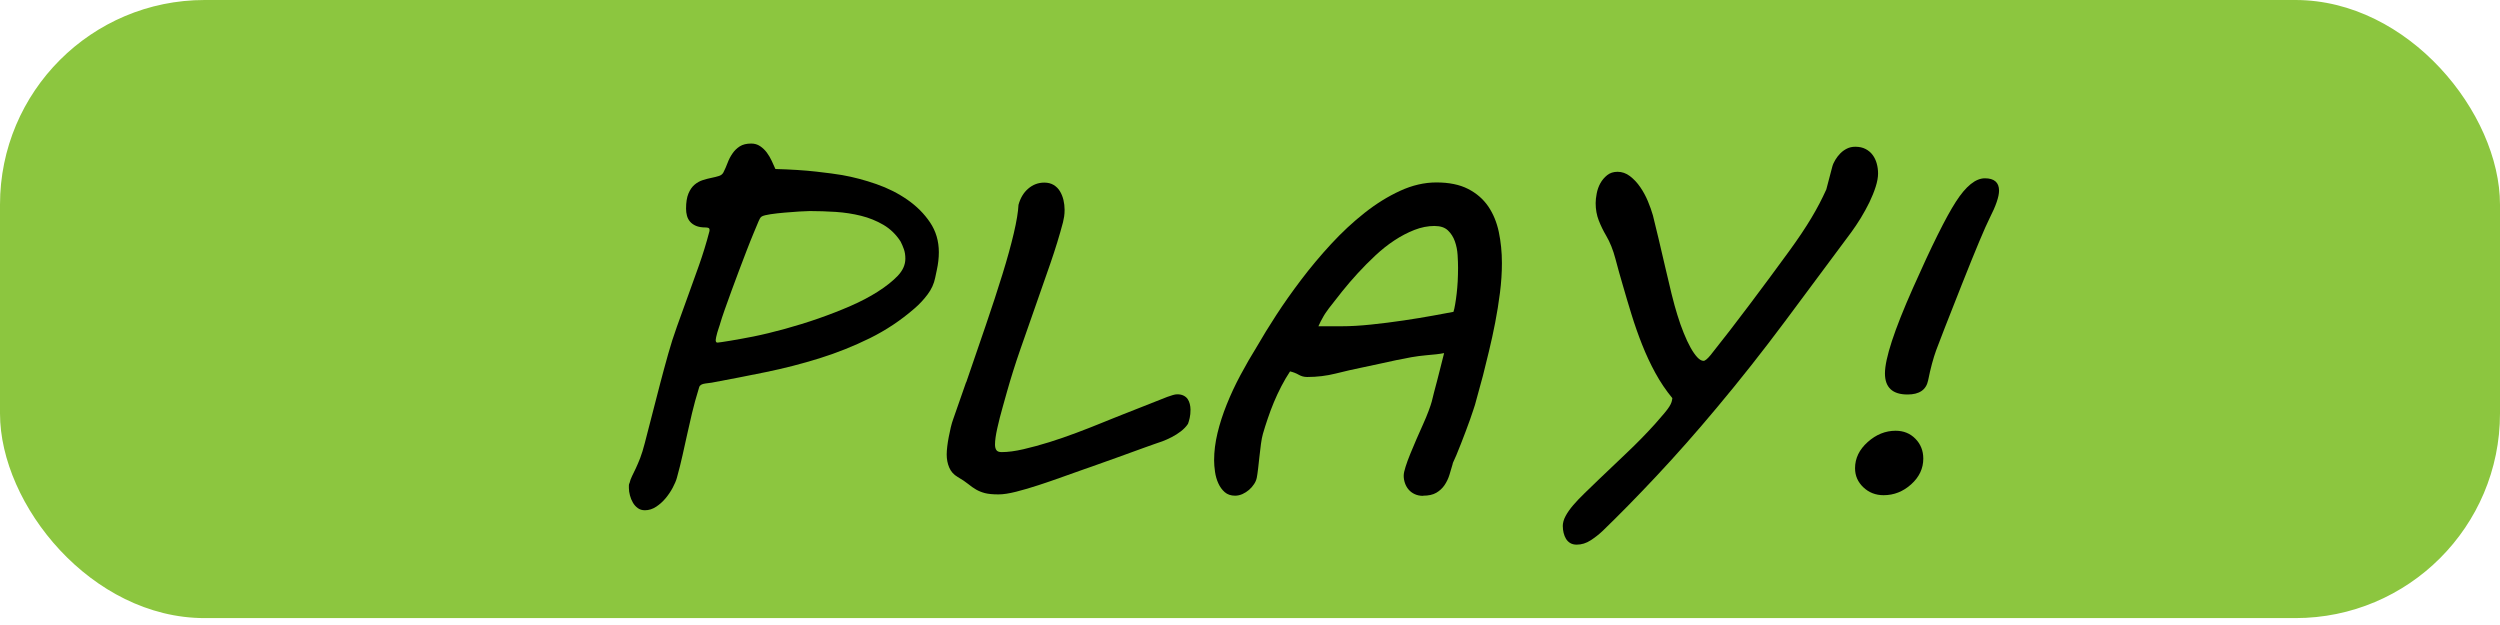 <?xml version="1.0" encoding="UTF-8"?><svg xmlns="http://www.w3.org/2000/svg" width="500" height="125" viewBox="0 0 500 125"><defs><style>.g{fill:#8cc63f;}</style></defs><g id="a"/><g id="b"/><g id="c"/><g id="d"/><g id="e"/><g id="f"><g><rect class="g" x="0" y="0" width="500" height="123.62" rx="40.93" ry="40.93"/><g><path d="M125.89,96.67c.12-.52,.3-1.01,.53-1.47,.23-.46,.48-.98,.75-1.55,.27-.57,.56-1.26,.87-2.05,.3-.79,.61-1.77,.91-2.95l1.78-6.9c.43-1.67,.87-3.37,1.32-5.11s.99-3.7,1.6-5.89c.49-1.75,1.07-3.59,1.76-5.5,.68-1.91,1.4-3.89,2.14-5.93s1.5-4.14,2.26-6.29c.76-2.16,1.45-4.38,2.05-6.68,.03-.09,.05-.2,.05-.34,0-.23-.08-.37-.23-.43-.15-.06-.35-.09-.59-.09-.76,0-1.39-.11-1.89-.32s-.9-.5-1.19-.84-.5-.74-.62-1.19c-.12-.45-.18-.91-.18-1.4,0-1.26,.16-2.28,.48-3.04,.32-.76,.73-1.35,1.23-1.77,.5-.42,1.05-.72,1.64-.91,.59-.19,1.17-.34,1.73-.45,.56-.11,1.06-.24,1.48-.37,.43-.13,.73-.37,.91-.71,.3-.6,.59-1.24,.84-1.92s.58-1.3,.98-1.88c.39-.57,.88-1.05,1.46-1.42,.58-.37,1.34-.56,2.28-.56,.67,0,1.26,.17,1.78,.52s.97,.78,1.35,1.29c.38,.52,.71,1.07,.98,1.66,.27,.59,.52,1.13,.73,1.62,3.13,.09,5.85,.26,8.15,.52,2.3,.26,4.02,.49,5.18,.69,2.28,.4,4.57,1.01,6.87,1.81,2.3,.8,4.37,1.85,6.21,3.13,1.84,1.28,3.35,2.79,4.52,4.53,1.17,1.74,1.76,3.73,1.76,5.97,0,1.15-.14,2.34-.41,3.58l-.32,1.51c-.24,1.21-.75,2.33-1.53,3.36-.78,1.04-1.65,1.97-2.62,2.8-2.71,2.36-5.67,4.33-8.9,5.93-3.23,1.59-6.59,2.94-10.09,4.03-3.5,1.09-7.07,2.01-10.73,2.76s-7.26,1.45-10.82,2.11l-1.28,.17c-.7,.09-1.11,.33-1.23,.73-.61,1.98-1.09,3.72-1.44,5.22s-.68,2.92-.98,4.29c-.3,1.37-.61,2.73-.91,4.1-.3,1.37-.68,2.88-1.14,4.55-.15,.55-.43,1.19-.82,1.94-.4,.75-.87,1.45-1.42,2.11-.55,.66-1.18,1.23-1.89,1.7-.71,.47-1.47,.71-2.26,.71-.55,0-1.02-.14-1.42-.43s-.72-.65-.98-1.1c-.26-.45-.46-.93-.59-1.44-.14-.52-.21-1.01-.21-1.47v-.5c0-.16,.03-.31,.09-.45Zm18.12-31.86c-.06,.2-.15,.45-.25,.75s-.21,.62-.3,.95c-.09,.33-.17,.63-.23,.91-.06,.27-.09,.47-.09,.58,0,.14,.02,.27,.07,.37,.04,.1,.14,.15,.3,.15,.09,0,.38-.04,.87-.11,.49-.07,1.07-.17,1.76-.28,.69-.12,1.42-.24,2.21-.39,.79-.14,1.55-.29,2.28-.43,1.98-.4,4.09-.91,6.34-1.53,2.25-.62,4.5-1.31,6.73-2.09s4.37-1.61,6.41-2.5c2.04-.89,3.85-1.84,5.43-2.85,1.67-1.06,3.01-2.13,4.02-3.19,1-1.06,1.51-2.2,1.51-3.41,0-.72-.1-1.36-.3-1.92-.2-.56-.42-1.07-.66-1.53-.91-1.41-2.05-2.51-3.42-3.32-1.37-.8-2.86-1.41-4.47-1.81s-3.3-.66-5.07-.78c-1.77-.11-3.5-.17-5.2-.17-.46,0-1.15,.03-2.08,.09-.93,.06-1.9,.13-2.92,.22-1.02,.09-1.96,.19-2.83,.32-.87,.13-1.45,.28-1.76,.45-.15,.09-.28,.23-.39,.43-.11,.2-.19,.37-.25,.52-.24,.58-.58,1.37-1,2.39-.43,1.02-.88,2.16-1.37,3.43-.49,1.27-1,2.6-1.53,4.01-.53,1.41-1.04,2.78-1.53,4.12-.49,1.34-.94,2.59-1.35,3.75-.41,1.16-.72,2.12-.94,2.87Z"/><path d="M193.25,76.45c1.37-3.97,2.68-7.78,3.92-11.43,1.25-3.65,2.35-7.03,3.31-10.13s1.72-5.85,2.28-8.24c.56-2.39,.87-4.28,.94-5.69,.37-1.35,1.01-2.43,1.94-3.23,.93-.8,2-1.21,3.22-1.21,.73,0,1.35,.16,1.87,.47,.52,.32,.94,.73,1.25,1.25,.32,.52,.55,1.1,.71,1.75,.15,.65,.23,1.3,.23,1.96,0,.49-.03,.93-.09,1.34-.06,.4-.14,.79-.23,1.16-.7,2.65-1.54,5.38-2.51,8.19-.97,2.82-1.97,5.67-2.99,8.56-1.02,2.89-2.03,5.79-3.04,8.69s-1.9,5.75-2.69,8.54l-.82,2.93c-.43,1.5-.79,2.92-1.09,4.27-.3,1.35-.46,2.44-.46,3.28,0,.46,.09,.83,.27,1.1,.18,.27,.53,.41,1.05,.41,1.25,0,2.71-.19,4.38-.58,1.67-.39,3.41-.86,5.2-1.42,1.79-.56,3.58-1.18,5.36-1.85,1.78-.67,3.42-1.31,4.91-1.92,.79-.32,1.47-.59,2.03-.82s1.26-.51,2.1-.84c.84-.33,1.96-.77,3.35-1.32,1.4-.55,3.33-1.31,5.8-2.29,.43-.14,.8-.27,1.12-.37,.32-.1,.62-.15,.89-.15,.49,0,.91,.09,1.25,.26,.35,.17,.62,.4,.82,.69s.34,.62,.43,.99c.09,.37,.14,.75,.14,1.12,0,.63-.05,1.19-.16,1.66-.11,.47-.22,.87-.34,1.19-.37,.55-.84,1.04-1.42,1.49-.58,.45-1.19,.83-1.83,1.16-.64,.33-1.26,.61-1.87,.84-.61,.23-1.11,.4-1.51,.52-.49,.17-1.13,.4-1.94,.69-.81,.29-1.68,.6-2.62,.95-.94,.34-1.92,.7-2.92,1.06s-1.95,.7-2.83,1.01c-.88,.32-1.67,.6-2.35,.84-.68,.25-1.16,.41-1.44,.5-1.31,.46-2.76,.98-4.36,1.55-1.6,.58-3.19,1.12-4.77,1.64-1.58,.52-3.08,.96-4.5,1.32-1.42,.36-2.59,.54-3.54,.54-1.16,0-2.06-.09-2.72-.26-.65-.17-1.24-.41-1.76-.71s-1.04-.67-1.57-1.1c-.53-.43-1.24-.91-2.12-1.42-.79-.46-1.35-1.09-1.69-1.9-.34-.8-.5-1.67-.5-2.59,0-.46,.04-.99,.11-1.6s.17-1.24,.3-1.9c.12-.66,.26-1.31,.41-1.94,.15-.63,.32-1.19,.5-1.68l2.56-7.33Z"/><path d="M284.62,99.17c-.64,0-1.2-.12-1.69-.35-.49-.23-.89-.53-1.21-.91-.32-.37-.56-.8-.73-1.29-.17-.49-.25-.98-.25-1.47,0-.43,.12-1.03,.37-1.79,.24-.76,.55-1.62,.94-2.57,.38-.95,.8-1.94,1.25-2.97,.46-1.04,.9-2.03,1.32-2.98,.43-.95,.79-1.82,1.09-2.63,.3-.8,.52-1.44,.64-1.9,.12-.52,.27-1.13,.46-1.85,.18-.72,.39-1.5,.62-2.35s.46-1.74,.68-2.67c.23-.93,.46-1.88,.71-2.82-.43,.09-.95,.17-1.58,.24-.62,.07-1.29,.14-1.98,.19-1,.09-1.99,.22-2.97,.39-.97,.17-1.97,.37-2.99,.58-1.02,.22-2.08,.45-3.17,.69s-2.27,.5-3.51,.75c-1.83,.37-3.65,.79-5.48,1.25-1.83,.46-3.73,.69-5.71,.69-.61,0-1.17-.15-1.69-.45-.52-.3-1.1-.52-1.73-.67-.61,.92-1.19,1.91-1.73,2.95-.55,1.05-1.05,2.13-1.51,3.23-.46,1.11-.87,2.2-1.23,3.28-.37,1.08-.69,2.09-.96,3.04-.15,.52-.28,1.19-.39,2s-.21,1.65-.3,2.5c-.09,.85-.18,1.66-.27,2.44-.09,.78-.18,1.39-.27,1.85-.09,.43-.27,.86-.55,1.27-.27,.42-.61,.8-1,1.14-.4,.34-.84,.62-1.32,.84-.49,.21-.97,.32-1.46,.32-.85,0-1.54-.24-2.08-.71-.53-.47-.96-1.06-1.28-1.77-.32-.7-.54-1.47-.66-2.31-.12-.83-.18-1.6-.18-2.29,0-1.75,.23-3.57,.68-5.45s1.07-3.79,1.85-5.73c.78-1.94,1.69-3.9,2.74-5.86s2.18-3.93,3.4-5.89c1-1.75,2.25-3.78,3.74-6.08,1.49-2.3,3.16-4.66,5-7.09,1.84-2.43,3.83-4.81,5.98-7.14,2.15-2.33,4.37-4.4,6.69-6.23,2.31-1.83,4.68-3.3,7.12-4.42,2.43-1.12,4.85-1.68,7.26-1.68,2.53,0,4.63,.43,6.32,1.29s3.03,2.03,4.04,3.49c1,1.47,1.71,3.18,2.12,5.13,.41,1.96,.62,4.03,.62,6.21,0,1.93-.13,3.91-.39,5.95-.26,2.04-.58,4.04-.96,5.99-.38,1.96-.79,3.84-1.23,5.65s-.84,3.45-1.21,4.92l-1.6,5.86c-.06,.17-.18,.52-.34,1.04-.17,.52-.38,1.14-.64,1.88-.26,.73-.55,1.52-.87,2.37-.32,.85-.64,1.68-.96,2.5s-.62,1.57-.91,2.26c-.29,.69-.54,1.25-.75,1.68l.05-.04c-.21,.75-.44,1.51-.68,2.29-.24,.78-.58,1.47-1,2.09-.43,.62-.97,1.12-1.64,1.51-.67,.39-1.54,.58-2.6,.58Zm2.33-53.98c-1.37,0-2.73,.27-4.08,.8s-2.69,1.23-3.99,2.09c-1.31,.86-2.58,1.87-3.81,3.02-1.23,1.15-2.4,2.33-3.51,3.54-1.11,1.21-2.15,2.42-3.13,3.64s-1.86,2.35-2.65,3.38c-.12,.17-.28,.4-.48,.67-.2,.27-.4,.58-.59,.91-.2,.33-.39,.68-.57,1.04s-.34,.68-.46,.97h4.7c1.7,0,3.65-.11,5.84-.34,2.19-.23,4.36-.5,6.5-.82,2.14-.32,4.11-.64,5.91-.97,1.79-.33,3.15-.58,4.06-.75,.12-.37,.24-.88,.34-1.51,.11-.63,.21-1.34,.3-2.11,.09-.78,.16-1.6,.21-2.48,.04-.88,.07-1.77,.07-2.7,0-.75-.03-1.6-.09-2.57-.06-.96-.24-1.88-.55-2.74-.3-.86-.77-1.59-1.39-2.18-.62-.59-1.5-.88-2.62-.88Z"/><path d="M312.55,105.29c0-.69,.19-1.39,.57-2.09,.38-.71,.9-1.44,1.55-2.2s1.42-1.56,2.28-2.39c.87-.83,1.77-1.71,2.72-2.63,1.79-1.72,3.68-3.52,5.66-5.39,1.98-1.87,3.86-3.79,5.66-5.78,.76-.86,1.37-1.57,1.83-2.11s.8-1,1.03-1.36c.23-.36,.38-.67,.46-.93,.08-.26,.13-.52,.16-.78-1.28-1.55-2.41-3.23-3.4-5.04-.99-1.81-1.87-3.7-2.65-5.67-.78-1.97-1.48-3.96-2.1-5.97-.62-2.01-1.21-3.98-1.76-5.91-.52-1.75-1.01-3.52-1.48-5.3s-1.09-3.32-1.85-4.61c-.58-.98-1.07-1.99-1.48-3.04-.41-1.05-.62-2.21-.62-3.47,0-.55,.07-1.19,.21-1.92,.14-.73,.38-1.42,.73-2.05,.35-.63,.81-1.17,1.37-1.62,.56-.45,1.26-.67,2.08-.67,.88,0,1.7,.29,2.46,.86,.76,.58,1.44,1.3,2.05,2.18,.61,.88,1.12,1.83,1.55,2.85,.42,1.02,.76,1.96,1,2.82,.3,1.24,.68,2.77,1.12,4.61,.44,1.84,.88,3.72,1.32,5.65,.44,1.93,.87,3.75,1.3,5.48,.43,1.72,.81,3.1,1.14,4.14,.39,1.29,.82,2.51,1.28,3.64,.46,1.14,.91,2.11,1.37,2.93,.46,.82,.91,1.47,1.35,1.94,.44,.47,.86,.71,1.25,.71,.3,0,.78-.39,1.41-1.16,2.5-3.13,5.09-6.49,7.78-10.07,2.69-3.58,5.32-7.12,7.87-10.63,.94-1.29,1.78-2.49,2.51-3.58,.73-1.09,1.39-2.13,1.99-3.13,.59-.99,1.13-1.95,1.62-2.89,.49-.93,.94-1.88,1.37-2.82l1.19-4.53c.12-.46,.33-.93,.62-1.4,.29-.47,.62-.91,1-1.29,.38-.39,.82-.7,1.32-.95s1.06-.37,1.67-.37c.79,0,1.48,.15,2.05,.45,.58,.3,1.05,.7,1.41,1.19,.37,.49,.64,1.06,.82,1.7s.27,1.32,.27,2c0,.78-.16,1.67-.48,2.67s-.74,2.04-1.25,3.1c-.52,1.06-1.1,2.11-1.73,3.15-.64,1.03-1.26,1.97-1.87,2.8-4.35,5.86-8.77,11.81-13.26,17.83-4.49,6.02-9.04,11.79-13.67,17.31-4.11,4.92-8.13,9.47-12.07,13.67-3.94,4.2-7.54,7.86-10.79,11-.7,.66-1.49,1.28-2.37,1.85-.88,.57-1.81,.86-2.78,.86-.52,0-.95-.11-1.3-.32s-.63-.5-.84-.84-.37-.74-.48-1.19c-.11-.45-.16-.88-.16-1.32Z"/><path d="M384.66,91.71c0,1.98-.81,3.7-2.42,5.15s-3.45,2.18-5.52,2.18c-1.58,0-2.93-.52-4.04-1.57-1.11-1.05-1.67-2.32-1.67-3.82,0-1.98,.84-3.73,2.53-5.24,1.69-1.51,3.55-2.26,5.59-2.26,1.58,0,2.9,.53,3.95,1.6s1.58,2.39,1.58,3.97Zm15.15-53.59c0,1.21-.62,3.03-1.87,5.48-.94,1.87-2.81,6.32-5.59,13.34-2.78,7.03-4.48,11.38-5.09,13.04-.61,1.67-1.16,3.71-1.64,6.12-.39,1.87-1.76,2.8-4.11,2.8-3.01,0-4.52-1.41-4.52-4.22,0-2.96,1.86-8.65,5.59-17.05,3.73-8.41,6.59-14.17,8.6-17.29,2.01-3.12,3.94-4.68,5.8-4.68s2.83,.82,2.83,2.46Z"/></g></g></g></svg>